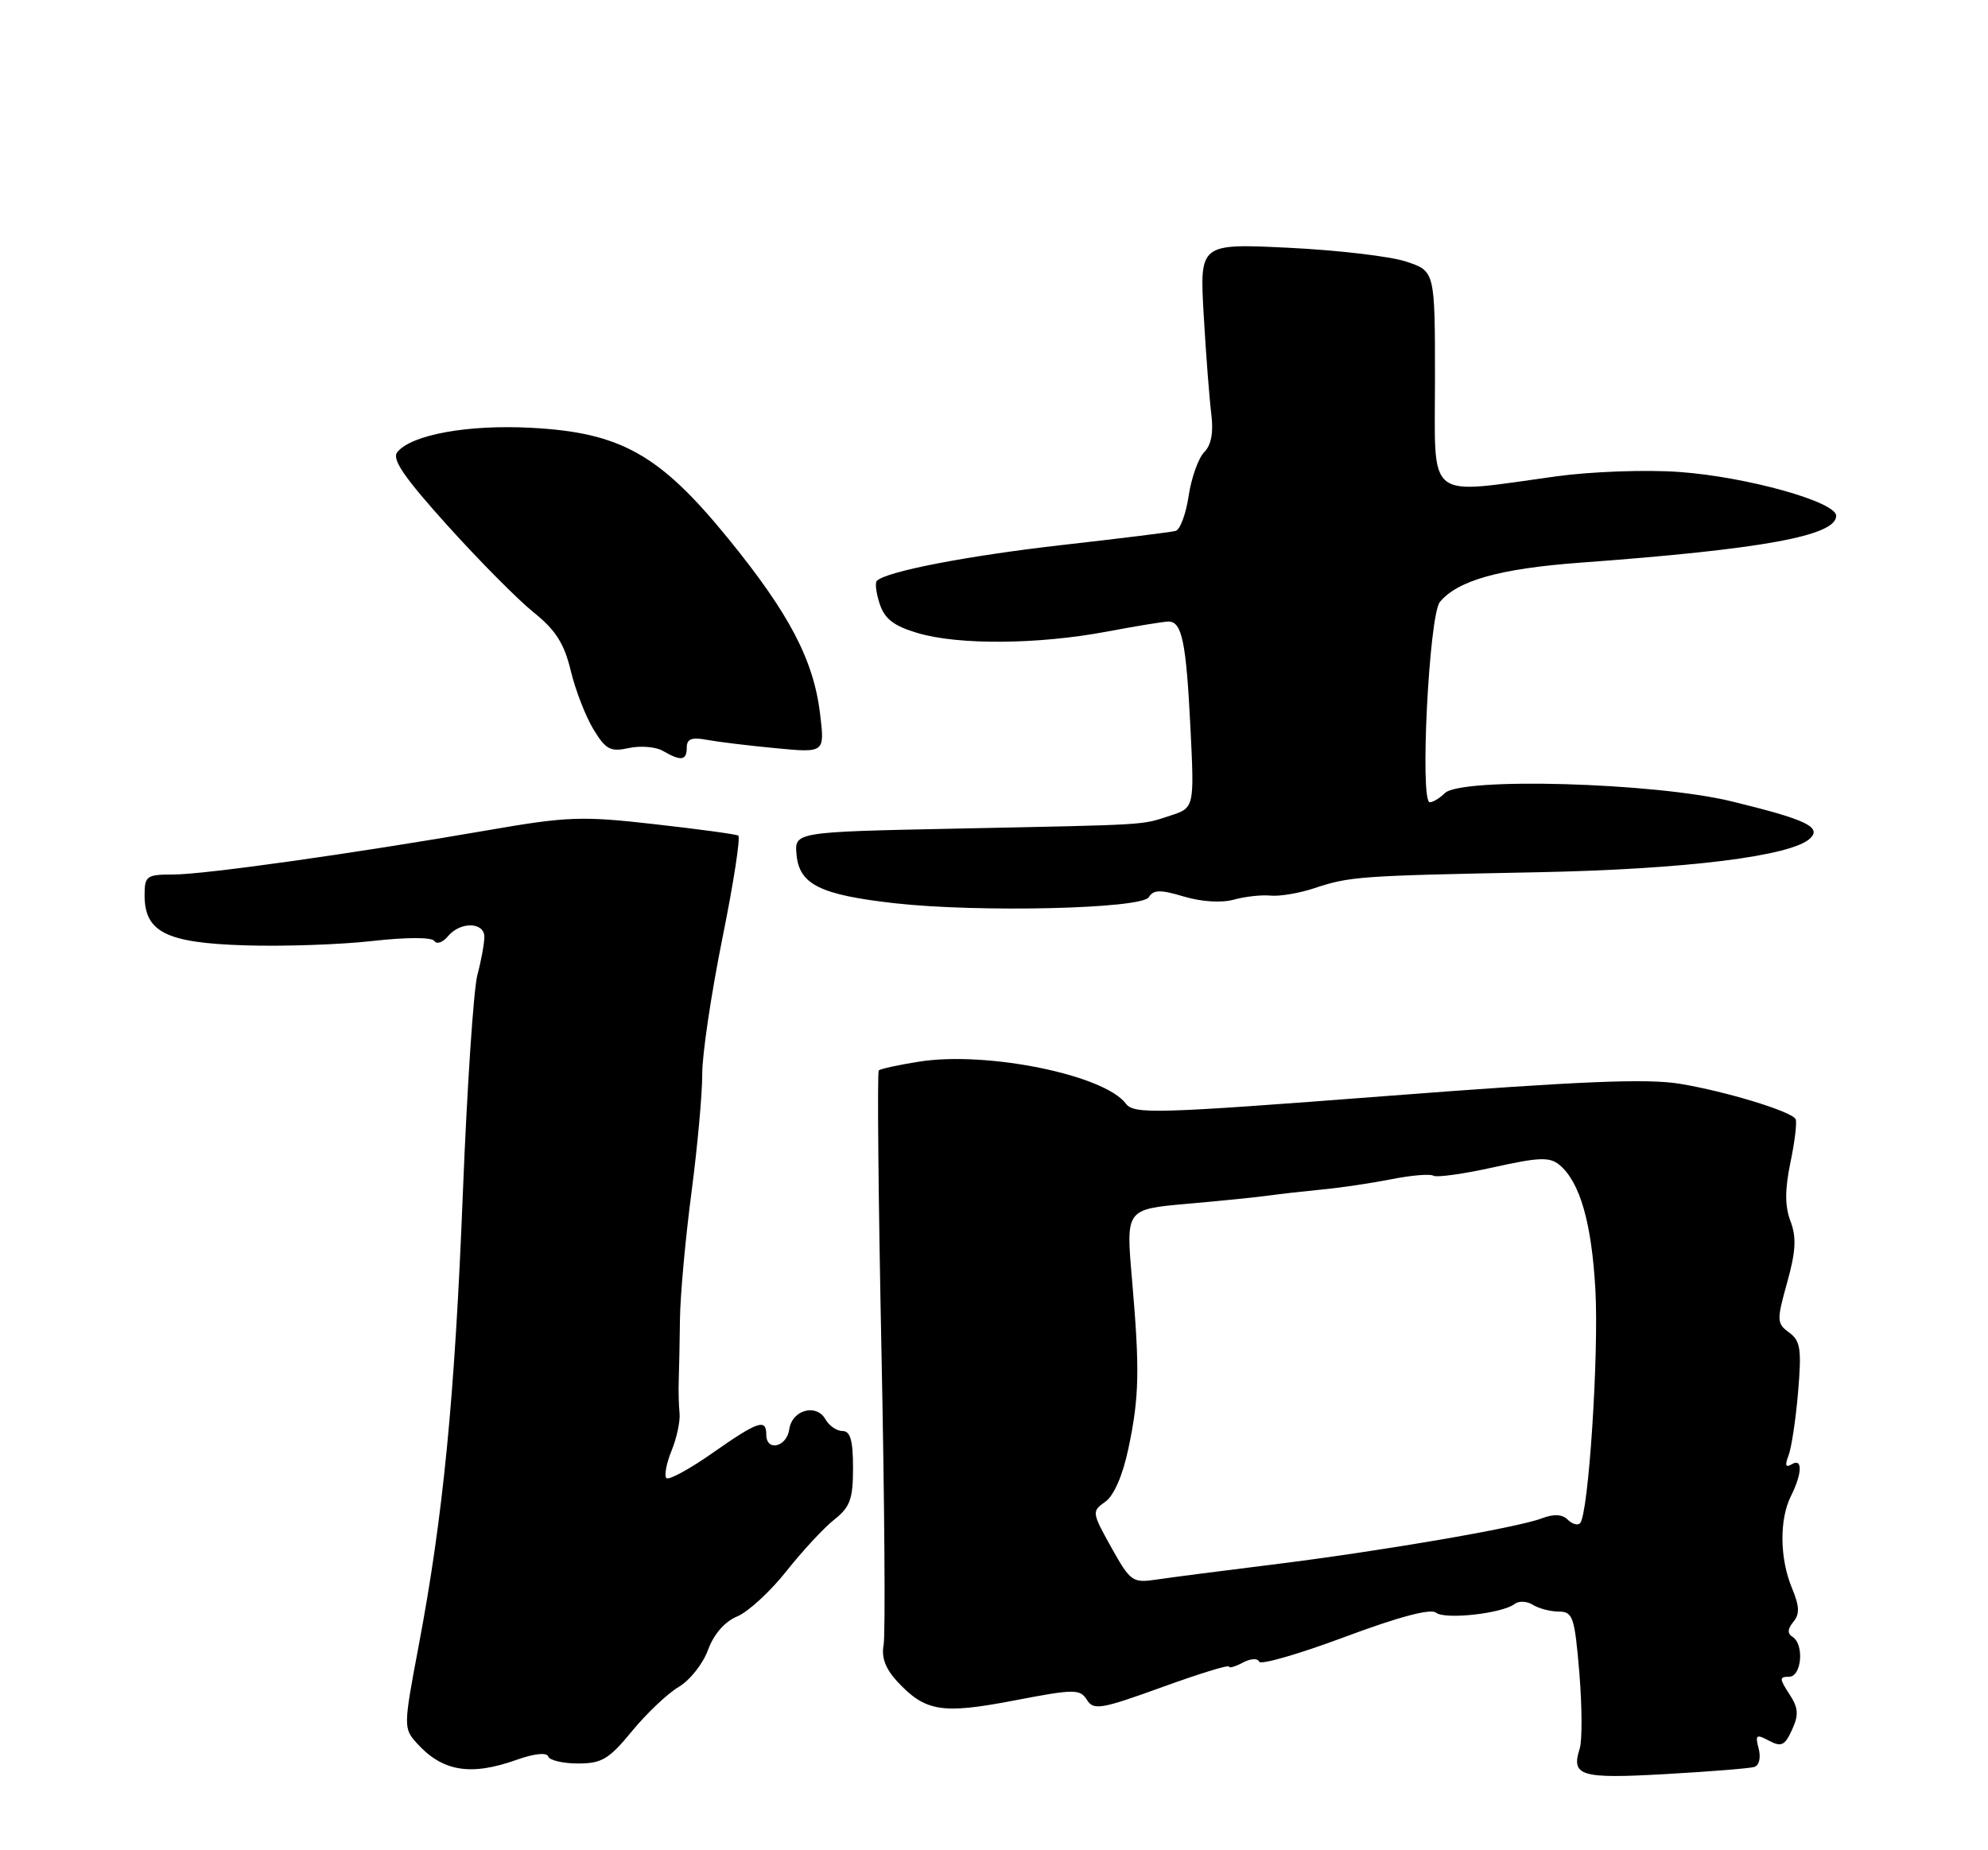 <?xml version="1.0" encoding="UTF-8" standalone="no"?>
<!DOCTYPE svg PUBLIC "-//W3C//DTD SVG 1.1//EN" "http://www.w3.org/Graphics/SVG/1.1/DTD/svg11.dtd" >
<svg xmlns="http://www.w3.org/2000/svg" xmlns:xlink="http://www.w3.org/1999/xlink" version="1.1" viewBox="0 0 275 256">
 <g >
 <path fill="currentColor"
d=" M 242.67 244.48 C 243.34 244.28 243.60 243.20 243.28 241.95 C 242.77 240.03 242.94 239.90 244.71 240.85 C 246.41 241.75 246.90 241.52 247.89 239.34 C 248.85 237.24 248.77 236.31 247.51 234.38 C 246.13 232.26 246.12 232.00 247.48 232.00 C 249.23 232.00 249.61 227.50 247.95 226.47 C 247.23 226.03 247.27 225.38 248.07 224.41 C 248.97 223.33 248.93 222.25 247.89 219.75 C 246.18 215.65 246.12 210.24 247.74 207.00 C 249.32 203.84 249.37 201.66 247.83 202.61 C 247.01 203.11 246.88 202.75 247.40 201.41 C 247.81 200.36 248.41 196.40 248.73 192.60 C 249.23 186.66 249.06 185.52 247.49 184.37 C 245.77 183.11 245.75 182.71 247.22 177.44 C 248.42 173.14 248.52 171.19 247.68 168.97 C 246.89 166.88 246.89 164.61 247.68 160.79 C 248.29 157.88 248.60 155.20 248.38 154.83 C 247.73 153.75 238.83 151.03 232.41 149.96 C 227.86 149.20 218.51 149.59 191.73 151.65 C 159.72 154.11 156.86 154.19 155.73 152.69 C 152.73 148.71 136.47 145.41 127.15 146.89 C 124.29 147.34 121.78 147.89 121.56 148.11 C 121.34 148.33 121.50 165.74 121.93 186.79 C 122.36 207.85 122.49 226.21 122.23 227.59 C 121.90 229.32 122.49 230.90 124.12 232.66 C 128.01 236.83 130.28 237.20 140.26 235.29 C 148.63 233.68 149.39 233.68 150.35 235.19 C 151.28 236.67 152.28 236.50 160.69 233.46 C 165.81 231.60 170.00 230.31 170.00 230.58 C 170.00 230.85 170.86 230.61 171.92 230.04 C 172.99 229.47 173.99 229.41 174.17 229.91 C 174.35 230.40 179.68 228.86 186.00 226.50 C 193.44 223.72 197.90 222.53 198.64 223.13 C 199.86 224.13 207.84 223.25 209.53 221.92 C 210.10 221.48 211.23 221.53 212.03 222.04 C 212.84 222.55 214.46 222.98 215.63 222.98 C 217.58 223.00 217.82 223.72 218.47 231.44 C 218.85 236.09 218.88 240.81 218.52 241.94 C 217.31 245.74 218.61 246.13 230.34 245.47 C 236.48 245.12 242.03 244.68 242.67 244.48 Z  M 71.50 243.48 C 73.90 242.63 75.63 242.44 75.83 243.03 C 76.02 243.56 77.87 244.00 79.96 244.00 C 83.24 244.00 84.25 243.40 87.42 239.53 C 89.43 237.08 92.34 234.32 93.88 233.41 C 95.43 232.50 97.25 230.19 97.94 228.29 C 98.73 226.12 100.23 224.38 101.98 223.65 C 103.51 223.01 106.57 220.19 108.79 217.38 C 111.01 214.58 113.99 211.37 115.41 210.25 C 117.59 208.53 118.00 207.41 118.00 203.11 C 118.00 199.31 117.63 198.00 116.55 198.00 C 115.75 198.00 114.70 197.28 114.20 196.40 C 112.94 194.15 109.57 195.06 109.18 197.76 C 108.83 200.23 106.00 200.89 106.00 198.50 C 106.00 196.24 104.86 196.63 98.55 201.05 C 95.37 203.28 92.50 204.84 92.18 204.51 C 91.86 204.19 92.18 202.48 92.90 200.71 C 93.62 198.95 94.12 196.60 94.00 195.50 C 93.89 194.40 93.84 192.38 93.89 191.00 C 93.94 189.62 94.02 185.80 94.06 182.50 C 94.10 179.20 94.82 171.32 95.65 165.00 C 96.48 158.68 97.15 151.31 97.14 148.64 C 97.12 145.96 98.38 137.51 99.92 129.86 C 101.47 122.21 102.46 115.80 102.12 115.61 C 101.78 115.42 96.55 114.71 90.50 114.03 C 80.46 112.89 78.45 112.97 67.50 114.87 C 48.86 118.10 28.29 121.00 23.95 121.00 C 20.28 121.00 20.00 121.20 20.00 123.85 C 20.00 128.97 22.98 130.46 33.85 130.80 C 39.16 130.97 47.10 130.70 51.50 130.20 C 56.23 129.67 59.74 129.66 60.09 130.20 C 60.41 130.69 61.25 130.40 61.96 129.55 C 63.66 127.49 67.00 127.55 67.00 129.63 C 67.00 130.53 66.57 132.90 66.04 134.88 C 65.51 136.87 64.61 150.43 64.03 165.00 C 62.91 193.38 61.31 209.79 57.90 227.79 C 55.82 238.82 55.81 239.13 57.63 241.16 C 61.19 245.12 65.09 245.77 71.50 243.48 Z  M 158.91 124.14 C 159.56 123.09 160.51 123.07 163.77 124.05 C 166.19 124.77 168.96 124.95 170.66 124.48 C 172.22 124.05 174.52 123.79 175.76 123.92 C 177.01 124.04 179.71 123.59 181.76 122.91 C 186.70 121.26 188.01 121.17 212.50 120.69 C 233.18 120.29 247.95 118.45 250.43 115.97 C 251.99 114.41 249.77 113.37 239.50 110.87 C 228.79 108.27 202.08 107.52 199.85 109.75 C 199.16 110.44 198.23 111.00 197.78 111.00 C 196.38 111.00 197.68 85.09 199.18 83.29 C 201.65 80.31 207.47 78.68 218.50 77.86 C 243.81 76.00 254.00 74.14 254.00 71.37 C 254.00 69.43 241.62 65.97 232.27 65.30 C 227.70 64.97 220.13 65.24 215.27 65.91 C 197.02 68.41 198.50 69.59 198.50 52.51 C 198.50 37.51 198.50 37.51 194.50 36.19 C 192.30 35.46 184.97 34.61 178.22 34.28 C 165.94 33.69 165.94 33.69 166.51 43.60 C 166.82 49.04 167.30 55.21 167.56 57.30 C 167.88 59.84 167.55 61.59 166.58 62.56 C 165.78 63.37 164.81 66.08 164.43 68.59 C 164.06 71.10 163.24 73.30 162.62 73.46 C 162.01 73.63 154.97 74.50 147.00 75.40 C 133.87 76.89 122.60 79.06 121.29 80.37 C 121.02 80.65 121.20 82.10 121.70 83.59 C 122.38 85.64 123.67 86.63 126.97 87.60 C 132.61 89.26 143.52 89.18 153.00 87.41 C 157.12 86.63 161.01 86.00 161.64 86.00 C 163.50 86.00 164.08 88.82 164.67 100.62 C 165.22 111.77 165.22 111.77 161.86 112.86 C 157.77 114.19 159.39 114.09 132.19 114.65 C 109.88 115.11 109.88 115.11 110.19 118.30 C 110.59 122.39 113.47 123.81 123.73 124.97 C 135.37 126.28 157.92 125.75 158.91 124.14 Z  M 95.00 103.42 C 95.00 102.24 95.69 101.97 97.75 102.36 C 99.26 102.64 103.56 103.17 107.30 103.52 C 114.09 104.17 114.09 104.17 113.45 98.83 C 112.56 91.33 109.19 84.90 100.73 74.51 C 91.24 62.86 85.86 59.84 73.44 59.19 C 64.71 58.73 56.96 60.14 54.97 62.54 C 54.16 63.51 55.84 65.98 61.89 72.70 C 66.29 77.58 71.66 83.00 73.83 84.74 C 76.87 87.18 78.05 89.05 78.95 92.79 C 79.59 95.47 81.01 99.13 82.09 100.91 C 83.80 103.72 84.44 104.06 86.99 103.50 C 88.60 103.15 90.73 103.33 91.71 103.90 C 94.22 105.36 95.00 105.24 95.00 103.42 Z  M 153.73 214.11 C 151.03 209.26 151.01 209.11 152.89 207.79 C 154.08 206.96 155.30 204.16 156.08 200.47 C 157.60 193.33 157.68 189.56 156.58 176.91 C 155.75 167.32 155.75 167.32 164.12 166.57 C 168.73 166.17 173.85 165.65 175.50 165.42 C 177.15 165.19 180.53 164.81 183.00 164.57 C 185.47 164.34 189.74 163.70 192.48 163.16 C 195.22 162.61 197.83 162.40 198.28 162.67 C 198.73 162.95 202.47 162.43 206.60 161.51 C 212.87 160.11 214.37 160.06 215.71 161.17 C 218.55 163.53 220.17 169.16 220.69 178.44 C 221.19 187.40 219.73 209.60 218.57 210.76 C 218.24 211.10 217.47 210.87 216.86 210.26 C 216.11 209.51 214.94 209.45 213.29 210.08 C 209.85 211.39 190.83 214.65 176.00 216.48 C 169.12 217.33 161.93 218.26 160.00 218.55 C 156.66 219.05 156.37 218.84 153.73 214.11 Z "/>
</g>
</svg>